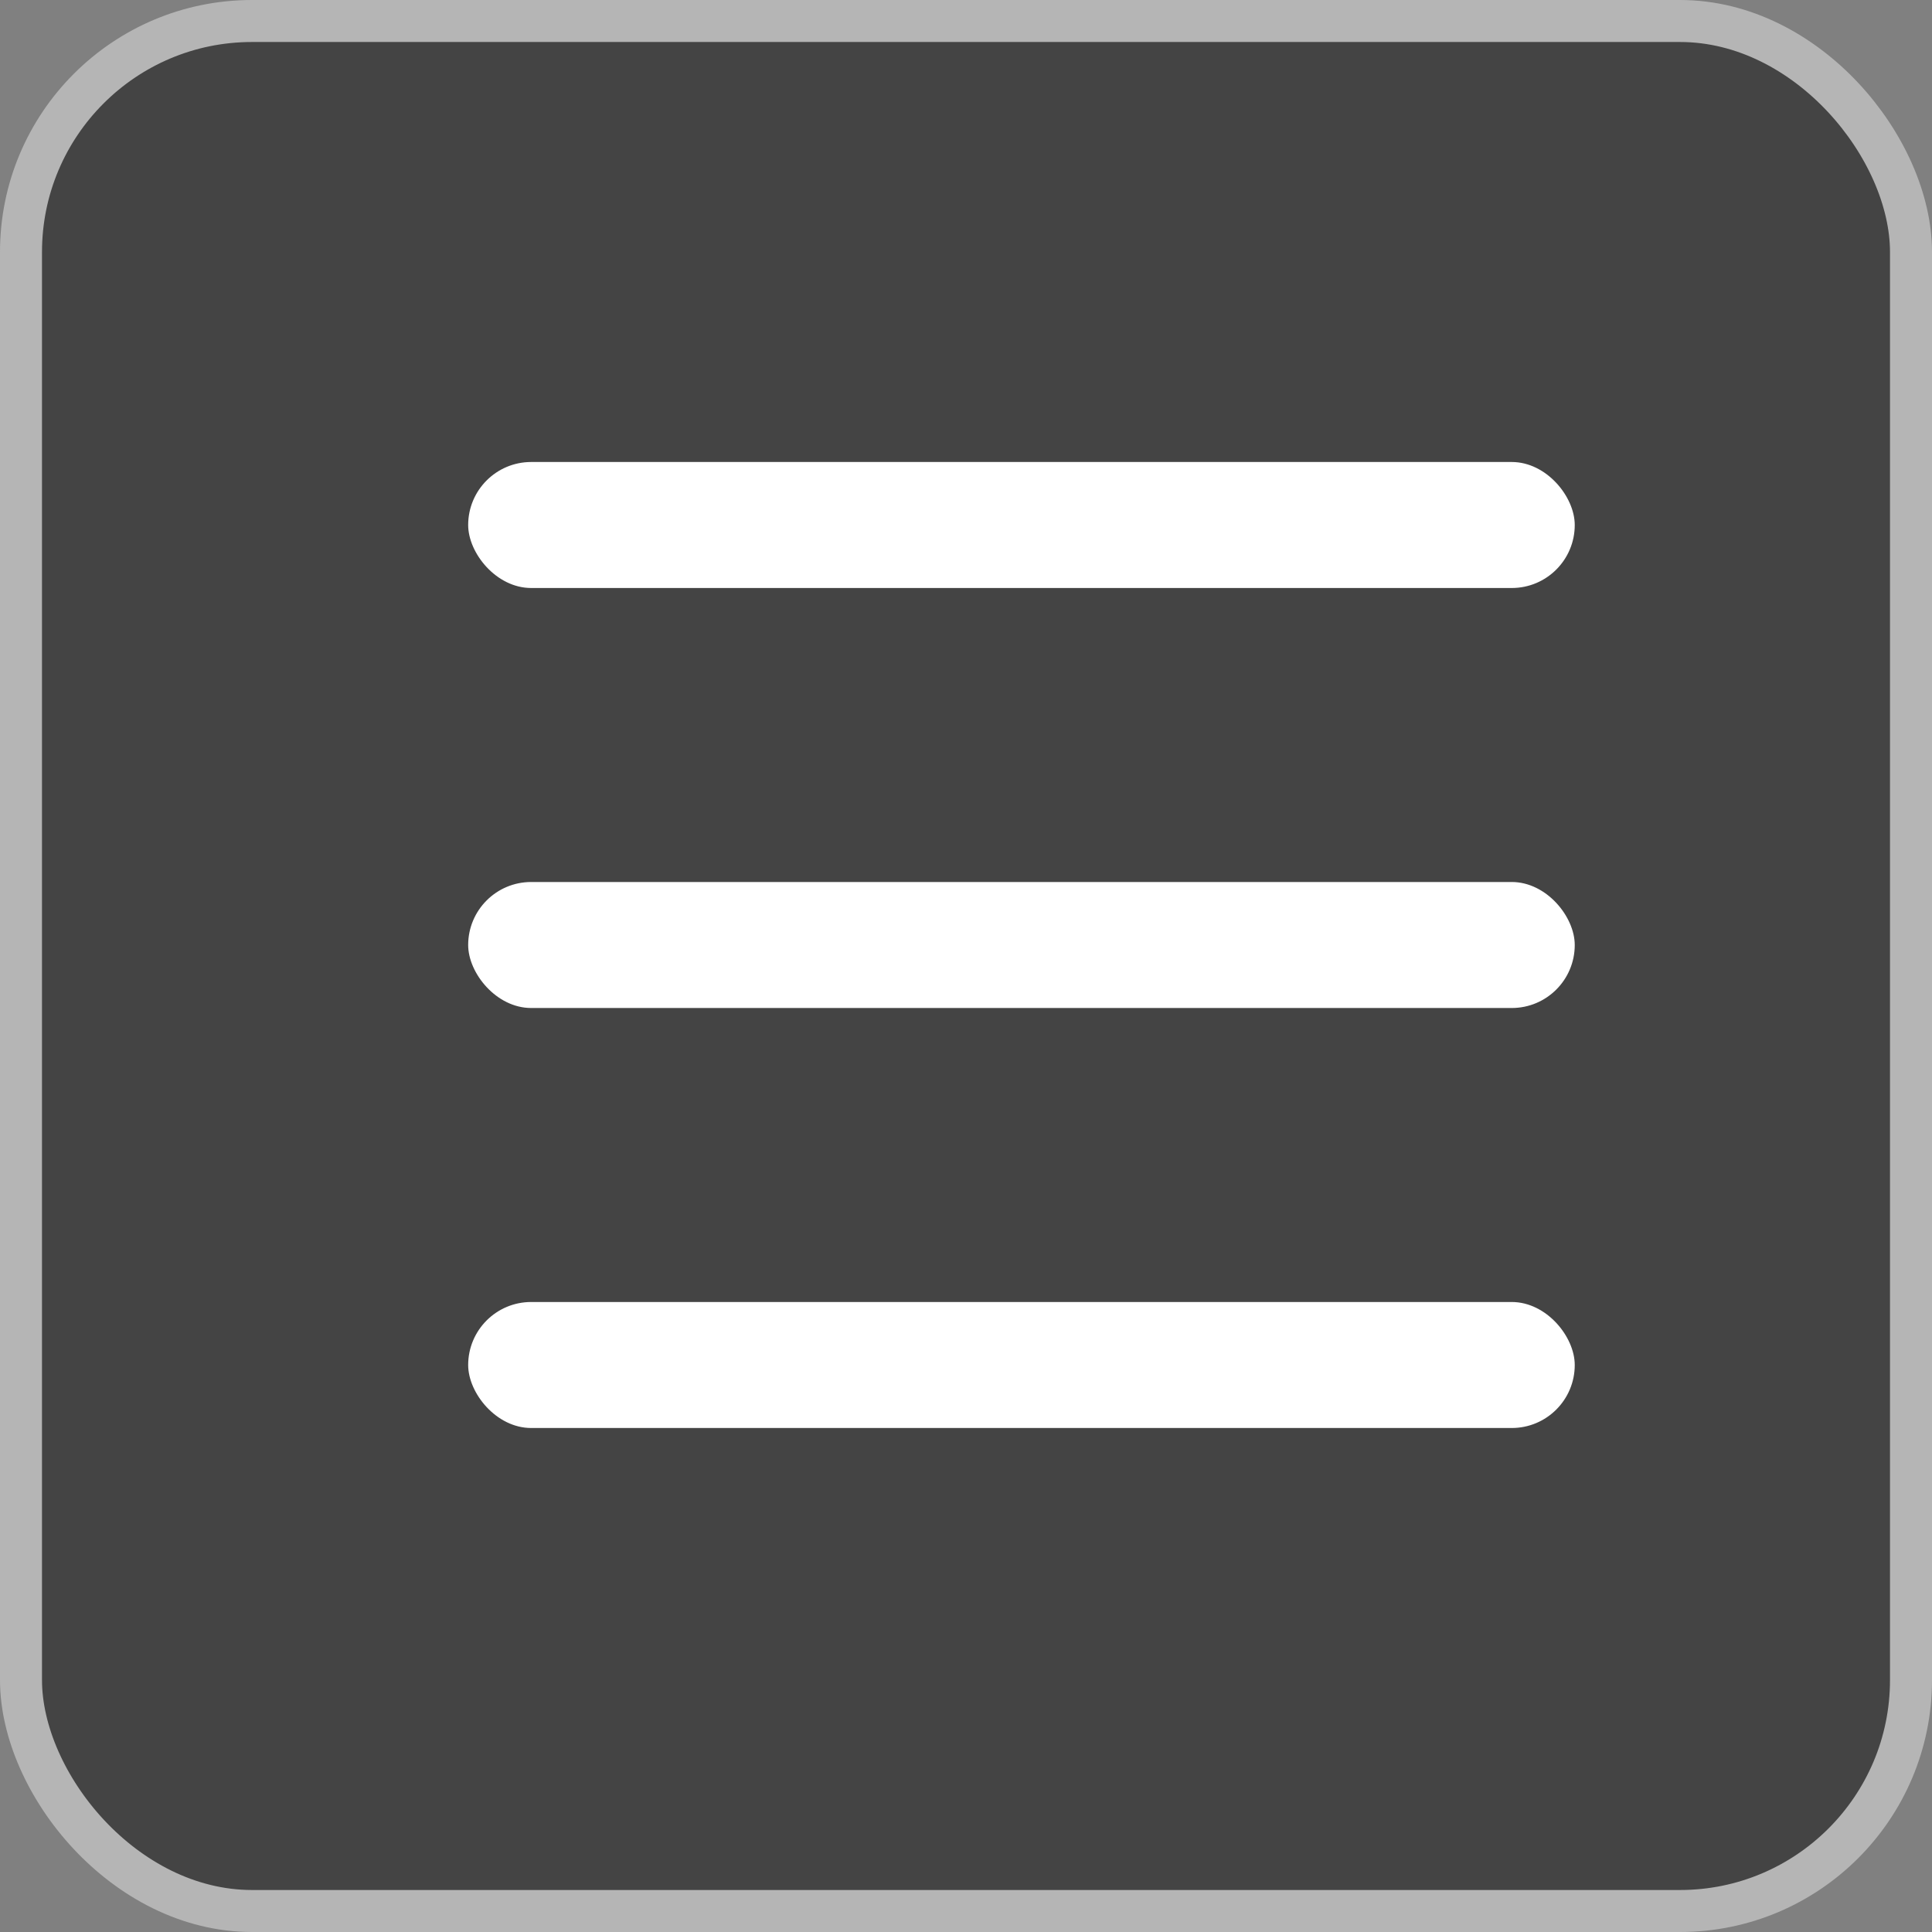 <svg width="46" height="46" viewBox="0 0 46 46" fill="none" xmlns="http://www.w3.org/2000/svg">
<rect x="0" y="0" width="46" height="46" fill="#808080" stroke="none"/>
<rect x="0.5" y="0.5" width="45" height="45" rx="5.5" fill="#444444" stroke="#B5B5B5"/>
<rect x="11.147" y="11" width="26.347" height="3" rx="1.5" fill="white"/>
<rect x="11.147" y="21" width="26.347" height="3" rx="1.5" fill="white"/>
<rect x="11.147" y="31" width="26.347" height="3" rx="1.5" fill="white"/>
</svg>

